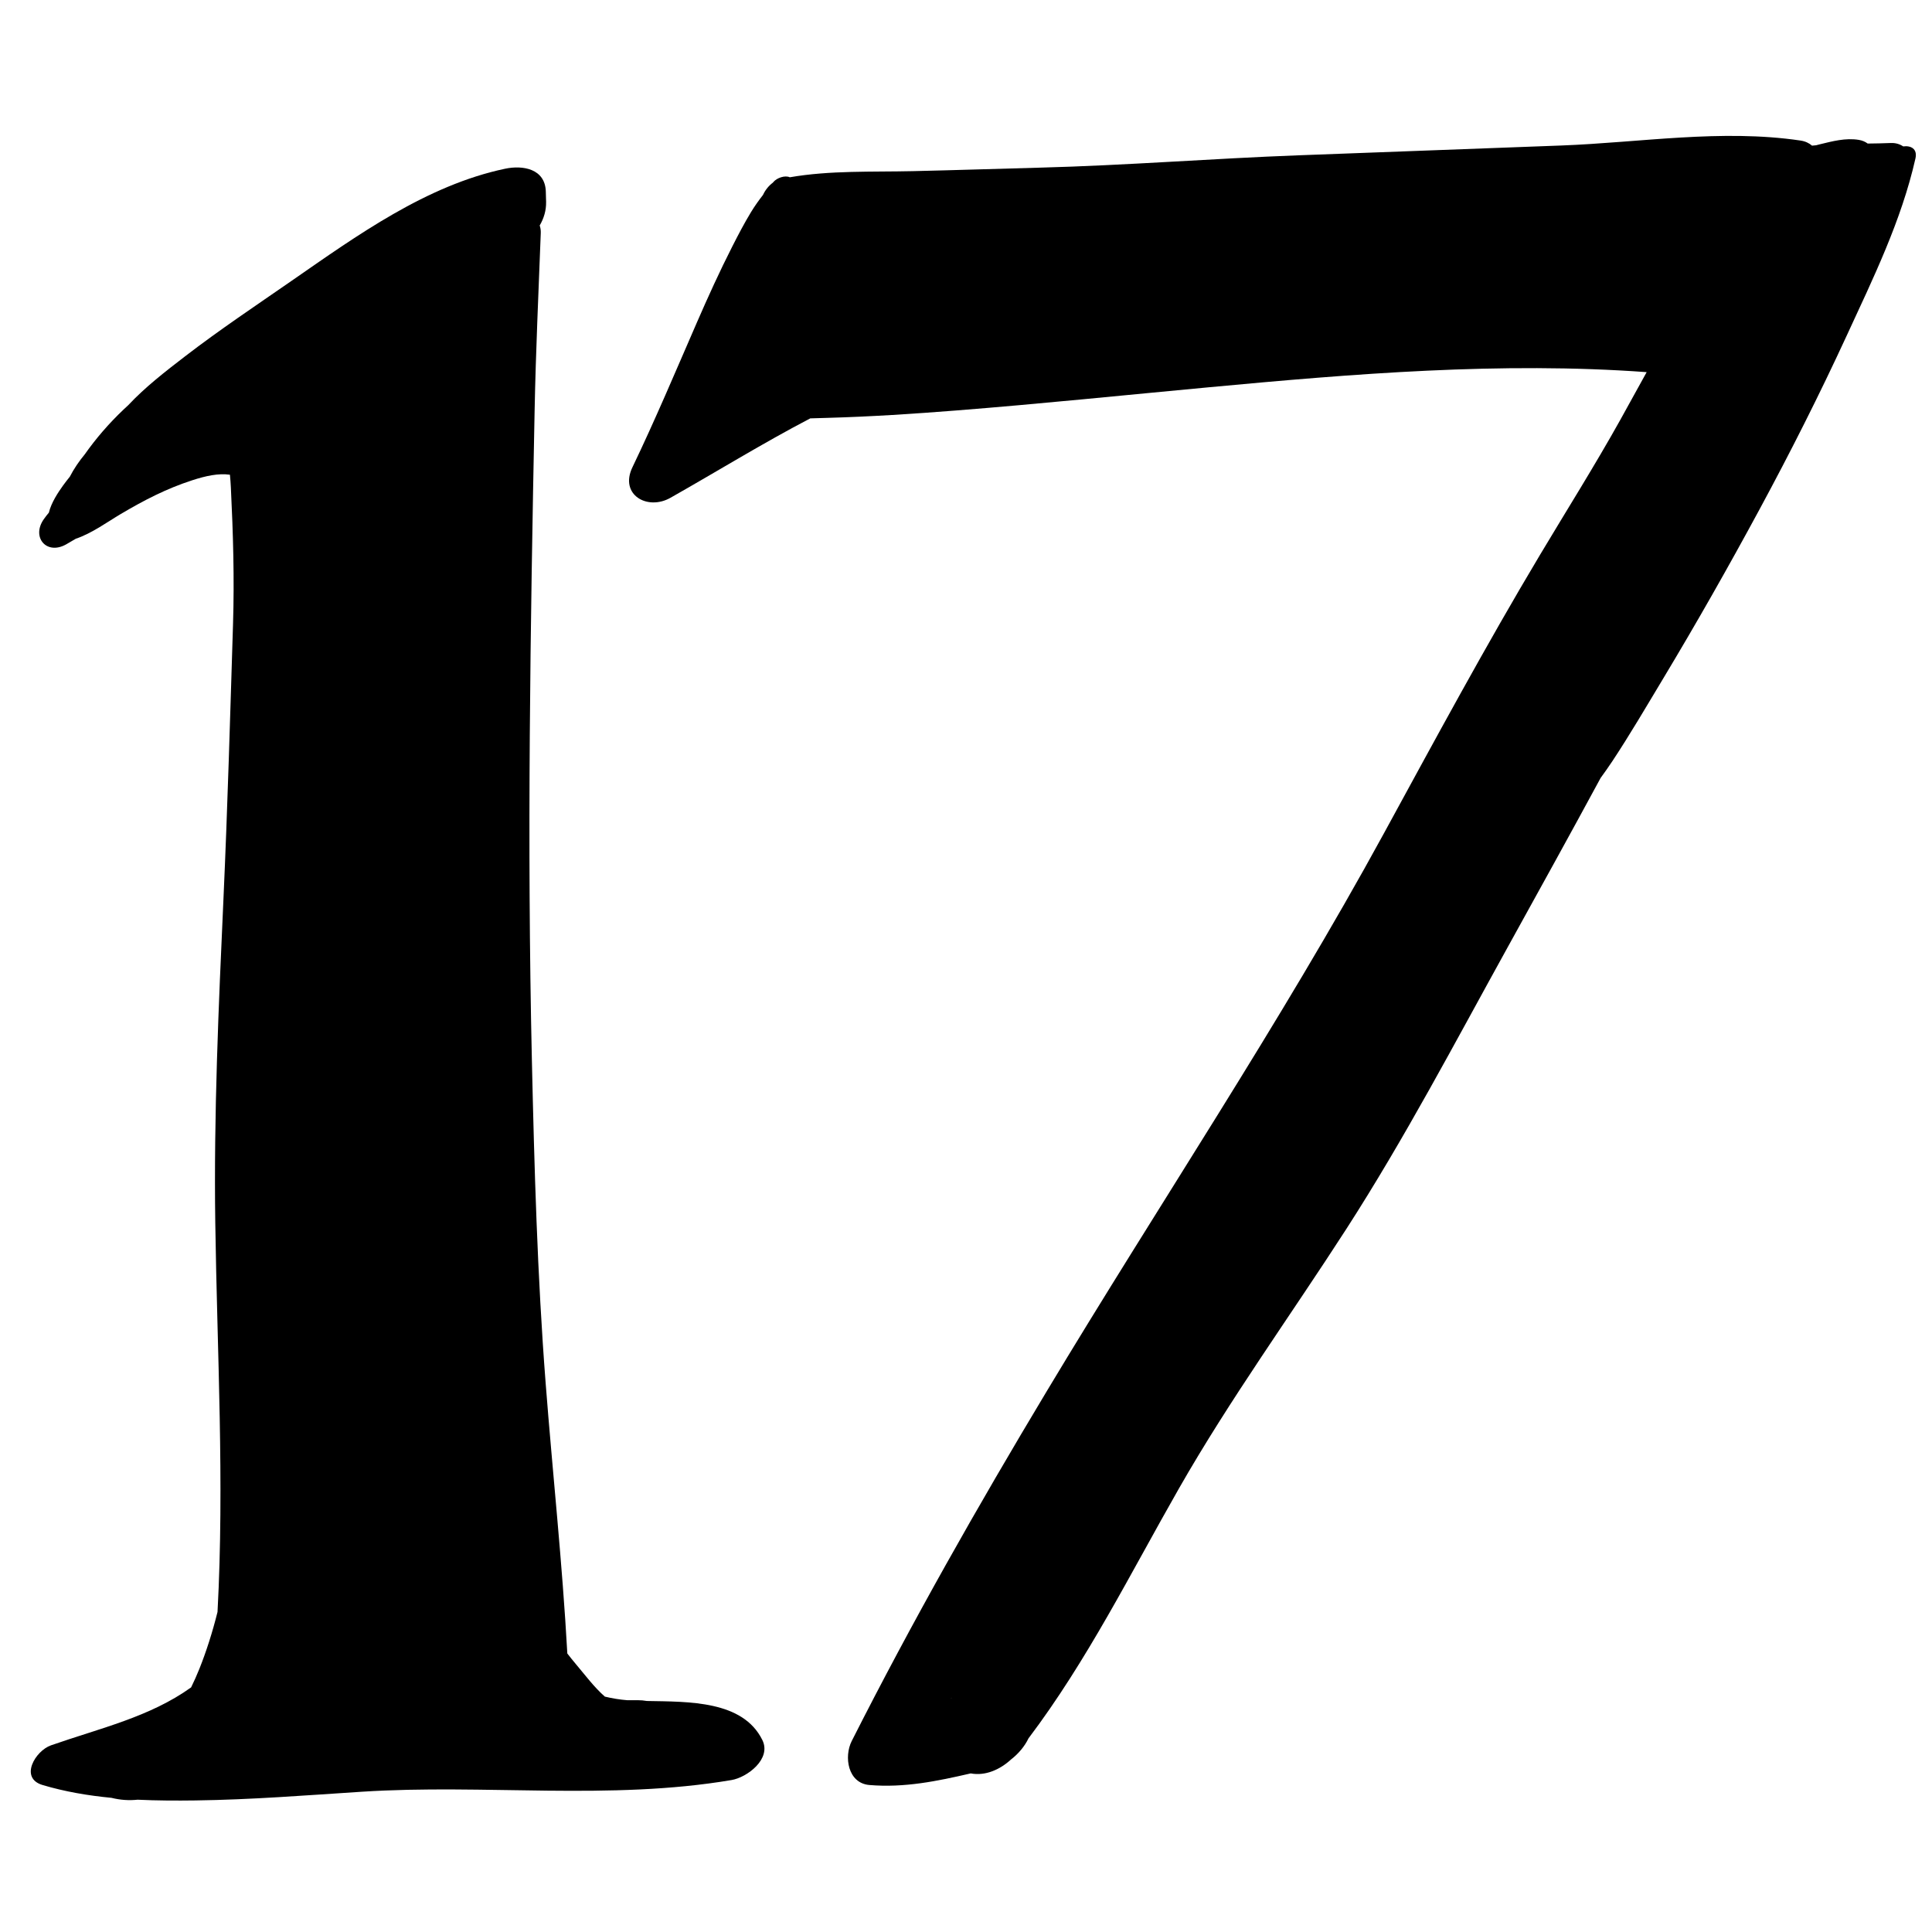 <?xml version="1.0" encoding="utf-8"?>
<!-- Generator: Adobe Illustrator 17.0.0, SVG Export Plug-In . SVG Version: 6.00 Build 0)  -->
<!DOCTYPE svg PUBLIC "-//W3C//DTD SVG 1.0//EN" "http://www.w3.org/TR/2001/REC-SVG-20010904/DTD/svg10.dtd">
<svg version="1.0" id="Layer_1" xmlns="http://www.w3.org/2000/svg" xmlns:xlink="http://www.w3.org/1999/xlink" x="0px" y="0px"
	 width="566.93px" height="566.93px" viewBox="0 0 566.93 566.93" enable-background="new 0 0 566.93 566.93" xml:space="preserve">
<path d="M57.329,528.324c16.312-0.211,32.602-1.506,48.875-2.556c36.023-2.323,72.729,2.626,108.464-3.429
	c4.563-0.773,11.786-6.163,9.043-11.733c-5.735-11.645-21.646-11.235-33.892-11.465c-0.831-0.147-1.733-0.235-2.732-0.235
	c-0.99,0-1.981,0.008-2.971,0.011c-2.24-0.167-4.448-0.54-6.627-1.058c-3.149-2.765-5.762-6.3-8.457-9.483
	c-0.876-1.034-1.72-2.098-2.556-3.17c-1.457-26.507-4.319-52.925-6.366-79.392c-2.441-31.55-3.323-63.248-4.039-94.878
	c-1.439-63.568-0.451-127.045,0.81-190.602c0.344-17.344,1.15-34.646,1.803-51.978c0.03-0.797-0.09-1.525-0.314-2.192
	c1.219-2.076,1.927-4.422,1.876-6.864c0.001-0.042,0.001-0.084,0.002-0.126c0.007-0.322-0.007-0.627-0.03-0.924
	c-0.017-0.683-0.033-1.366-0.054-2.049c-0.208-6.687-6.73-7.787-11.925-6.694c-23.086,4.854-43.534,19.636-62.569,32.826
	c-10.531,7.298-21.182,14.399-31.344,22.214c-5.823,4.478-11.729,9.047-16.716,14.372c-0.425,0.396-0.857,0.787-1.278,1.186
	c-4.441,4.21-8.184,8.572-11.493,13.261c-1.668,2.02-3.146,4.177-4.35,6.515c-0.678,0.852-1.356,1.704-1.997,2.597
	c-1.449,2.019-3.446,5.021-4.154,7.957c-0.499,0.583-0.985,1.211-1.478,1.908c-3.713,5.244,0.746,10.633,6.512,7.42
	c0.967-0.539,1.921-1.102,2.87-1.675c4.679-1.557,9.452-5.045,13.124-7.216c7.042-4.164,13.466-7.474,20.972-9.918
	c4.075-1.327,7.756-2.125,11.13-1.649c0.122,1.261,0.216,2.526,0.278,3.791c0.656,13.386,1.051,26.582,0.632,39.995
	c-0.841,26.919-1.594,53.828-2.812,80.734c-1.432,31.624-2.852,63.229-2.399,94.893c0.545,38.091,2.707,76.264,0.659,114.297
	c-1.459,5.854-3.262,11.539-5.319,16.68c-0.74,1.85-1.553,3.668-2.428,5.456c-12.158,8.709-26.59,11.92-41.112,17
	c-4.624,1.617-9.335,9.601-2.495,11.642c6.572,1.961,13.372,3.11,20.241,3.768c2.608,0.656,5.164,0.811,7.654,0.548
	C46.041,528.382,51.725,528.396,57.329,528.324z"/>
<path d="M562.071,46.507c0.652-2.885-1.406-3.843-3.583-3.544c-1.001-0.675-2.254-1.058-3.638-0.999
	c-2.261,0.097-4.524,0.134-6.789,0.161c-0.695-0.519-1.544-0.901-2.579-1.074c-3.924-0.655-7.818,0.413-11.609,1.33
	c-0.326,0.079-0.642,0.165-0.961,0.249c-0.394,0.034-0.787,0.07-1.18,0.11c-0.874-0.752-1.994-1.291-3.396-1.498
	c-23.235-3.432-47.011,0.592-70.271,1.459c-25.648,0.957-51.296,1.914-76.944,2.87c-25.355,0.945-50.641,2.961-76.021,3.627
	c-12.397,0.326-24.791,0.741-37.189,1.023c-11.967,0.273-24.328-0.252-36.152,1.8c-1.358-0.658-3.813,0.159-4.846,1.425
	c-0.046,0.056-0.09,0.11-0.135,0.166c-1.212,0.891-2.245,2.195-2.885,3.592c-1.229,1.584-2.397,3.203-3.52,5.051
	c-1.987,3.271-3.742,6.644-5.478,10.054c-3.718,7.302-7.095,14.732-10.365,22.243c-6.199,14.24-12.227,28.573-18.953,42.575
	c-3.856,8.027,4.367,12.792,11.151,8.954c13.7-7.75,27.087-16.023,41.043-23.312c1.731-0.051,3.459-0.105,5.182-0.153
	c12.583-0.35,25.116-1.177,37.663-2.166c24.702-1.947,49.347-4.493,74.016-6.797c42.513-3.97,85.821-7.561,128.568-4.449
	c-2.571,4.673-5.141,9.347-7.737,14.001c-7.484,13.417-15.673,26.418-23.553,39.601c-16.024,26.809-30.838,54.295-45.798,81.707
	c-30.599,56.067-66.167,109.102-99.02,163.843c-20.138,33.555-39.49,67.604-57.158,102.53c-2.33,4.606-1.156,12.373,5.176,12.91
	c10.274,0.872,19.931-1.138,29.744-3.405c0.006,0.001,0.012,0.003,0.018,0.004c4.337,0.804,8.621-1.161,11.798-4.085
	c2.111-1.624,4.006-3.831,5.127-6.194c17.244-22.82,30.012-48.569,44.159-73.342c14.973-26.221,32.753-50.75,49.096-76.114
	c17.236-26.75,31.995-54.913,47.384-82.739c9.136-16.521,18.272-33.042,27.258-49.645c1.17-1.607,2.323-3.228,3.427-4.895
	c5.207-7.87,9.99-16.059,14.854-24.143c9.834-16.345,19.248-32.941,28.32-49.721c9.026-16.693,17.612-33.705,25.564-50.937
	C549.686,81.613,557.945,64.763,562.071,46.507z M279.358,498.129c-0.093,0.098-0.194,0.2-0.299,0.3
	c0.013-0.026,0.027-0.052,0.041-0.077C279.182,498.281,279.261,498.212,279.358,498.129z"/>
</svg>
